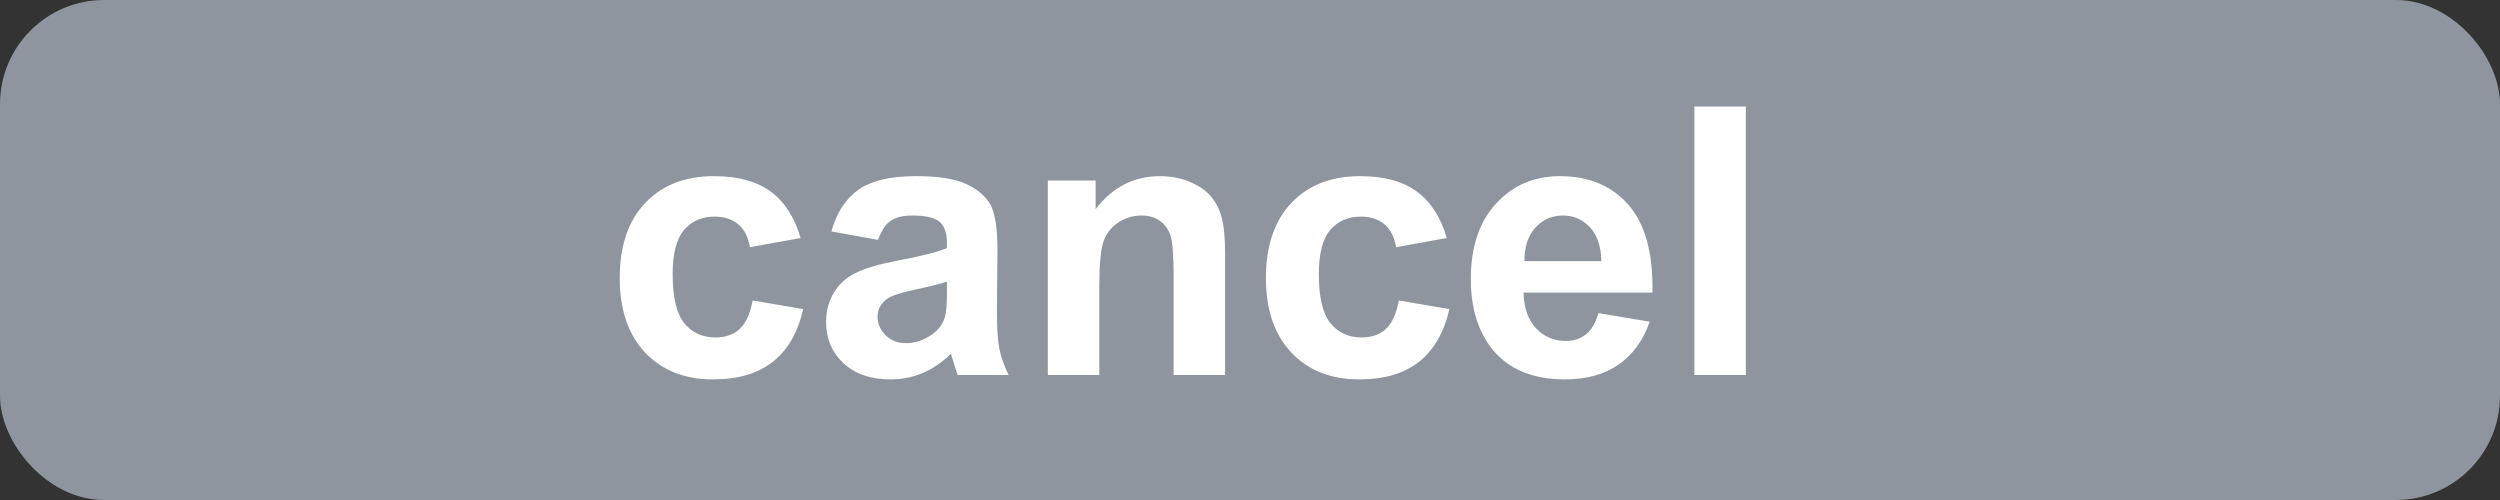 <?xml version="1.0" encoding="UTF-8"?>
<svg width="120px" height="24px" viewBox="0 0 120 24" version="1.1" xmlns="http://www.w3.org/2000/svg" xmlns:xlink="http://www.w3.org/1999/xlink">
    <rect x="0" y="0" width="120" height="24" fill="#333333" stroke="none"/>
    <title>Cancel</title>
    <g stroke="none" stroke-width="1" fill="none" fill-rule="evenodd">
        <rect fill="#8E959E" x="0" y="0" width="120" height="24" rx="5"></rect>
        <path fill="#FFFFFF" fill-rule="nonzero" d="M38.431,11.426 L35.996,11.865 C35.914,11.379 35.728,11.013 35.438,10.767 C35.148,10.521 34.771,10.397 34.309,10.397 C33.693,10.397 33.203,10.61 32.836,11.035 C32.47,11.459 32.287,12.17 32.287,13.166 C32.287,14.273 32.473,15.056 32.845,15.513 C33.217,15.97 33.717,16.198 34.344,16.198 C34.813,16.198 35.196,16.065 35.495,15.798 C35.794,15.532 36.005,15.073 36.128,14.423 L38.554,14.836 C38.302,15.949 37.818,16.79 37.104,17.358 C36.389,17.927 35.431,18.211 34.229,18.211 C32.864,18.211 31.776,17.78 30.964,16.919 C30.153,16.058 29.747,14.865 29.747,13.342 C29.747,11.801 30.154,10.601 30.969,9.743 C31.783,8.884 32.885,8.455 34.273,8.455 C35.41,8.455 36.314,8.7 36.985,9.189 C37.656,9.678 38.138,10.424 38.431,11.426 Z M42.148,11.514 L39.907,11.109 C40.159,10.207 40.593,9.539 41.208,9.105 C41.823,8.672 42.737,8.455 43.95,8.455 C45.052,8.455 45.872,8.585 46.411,8.846 C46.95,9.107 47.33,9.438 47.549,9.839 C47.769,10.241 47.879,10.978 47.879,12.05 L47.853,14.933 C47.853,15.753 47.892,16.358 47.971,16.748 C48.05,17.137 48.198,17.555 48.415,18 L45.972,18 C45.907,17.836 45.828,17.593 45.734,17.271 C45.693,17.124 45.664,17.027 45.646,16.98 C45.225,17.391 44.773,17.698 44.293,17.903 C43.812,18.108 43.3,18.211 42.755,18.211 C41.794,18.211 41.037,17.95 40.483,17.429 C39.929,16.907 39.652,16.248 39.652,15.451 C39.652,14.924 39.778,14.454 40.03,14.041 C40.282,13.627 40.635,13.311 41.089,13.091 C41.543,12.872 42.198,12.68 43.054,12.516 C44.208,12.299 45.008,12.097 45.453,11.909 L45.453,11.663 C45.453,11.188 45.336,10.85 45.102,10.648 C44.867,10.446 44.425,10.345 43.774,10.345 C43.335,10.345 42.992,10.431 42.746,10.604 C42.5,10.777 42.301,11.08 42.148,11.514 Z M45.453,13.518 C45.137,13.623 44.636,13.749 43.95,13.896 C43.265,14.042 42.816,14.186 42.605,14.326 C42.283,14.555 42.122,14.845 42.122,15.196 C42.122,15.542 42.251,15.841 42.509,16.093 C42.767,16.345 43.095,16.471 43.493,16.471 C43.938,16.471 44.363,16.324 44.768,16.031 C45.066,15.809 45.263,15.536 45.356,15.214 C45.421,15.003 45.453,14.602 45.453,14.01 L45.453,13.518 Z M58.804,18 L56.334,18 L56.334,13.236 C56.334,12.229 56.281,11.577 56.176,11.281 C56.07,10.985 55.899,10.755 55.662,10.591 C55.424,10.427 55.139,10.345 54.805,10.345 C54.377,10.345 53.993,10.462 53.653,10.696 C53.313,10.931 53.081,11.241 52.955,11.628 C52.829,12.015 52.766,12.729 52.766,13.772 L52.766,18 L50.296,18 L50.296,8.666 L52.59,8.666 L52.59,10.037 C53.404,8.982 54.43,8.455 55.666,8.455 C56.211,8.455 56.709,8.553 57.16,8.75 C57.611,8.946 57.953,9.196 58.184,9.501 C58.416,9.806 58.577,10.151 58.667,10.538 C58.758,10.925 58.804,11.479 58.804,12.199 L58.804,18 Z M69.447,11.426 L67.013,11.865 C66.931,11.379 66.745,11.013 66.455,10.767 C66.165,10.521 65.788,10.397 65.325,10.397 C64.71,10.397 64.219,10.61 63.853,11.035 C63.487,11.459 63.304,12.17 63.304,13.166 C63.304,14.273 63.49,15.056 63.862,15.513 C64.234,15.97 64.733,16.198 65.36,16.198 C65.829,16.198 66.213,16.065 66.512,15.798 C66.811,15.532 67.021,15.073 67.145,14.423 L69.57,14.836 C69.318,15.949 68.835,16.79 68.12,17.358 C67.405,17.927 66.447,18.211 65.246,18.211 C63.881,18.211 62.792,17.78 61.981,16.919 C61.169,16.058 60.764,14.865 60.764,13.342 C60.764,11.801 61.171,10.601 61.985,9.743 C62.8,8.884 63.901,8.455 65.29,8.455 C66.427,8.455 67.331,8.7 68.001,9.189 C68.672,9.678 69.154,10.424 69.447,11.426 Z M76.725,15.029 L79.186,15.442 C78.869,16.345 78.37,17.032 77.687,17.503 C77.004,17.975 76.15,18.211 75.125,18.211 C73.502,18.211 72.301,17.681 71.521,16.62 C70.906,15.771 70.599,14.698 70.599,13.403 C70.599,11.856 71.003,10.645 71.812,9.769 C72.62,8.893 73.643,8.455 74.879,8.455 C76.268,8.455 77.363,8.914 78.166,9.831 C78.969,10.748 79.353,12.152 79.317,14.045 L73.13,14.045 C73.147,14.777 73.347,15.347 73.728,15.754 C74.108,16.162 74.583,16.365 75.151,16.365 C75.538,16.365 75.863,16.26 76.127,16.049 C76.391,15.838 76.59,15.498 76.725,15.029 Z M76.865,12.533 C76.848,11.818 76.663,11.275 76.312,10.903 C75.96,10.531 75.532,10.345 75.028,10.345 C74.489,10.345 74.044,10.541 73.692,10.934 C73.341,11.326 73.168,11.859 73.174,12.533 L76.865,12.533 Z M81.33,18 L81.33,5.115 L83.8,5.115 L83.8,18 L81.33,18 Z"></path>
    </g>
</svg>
